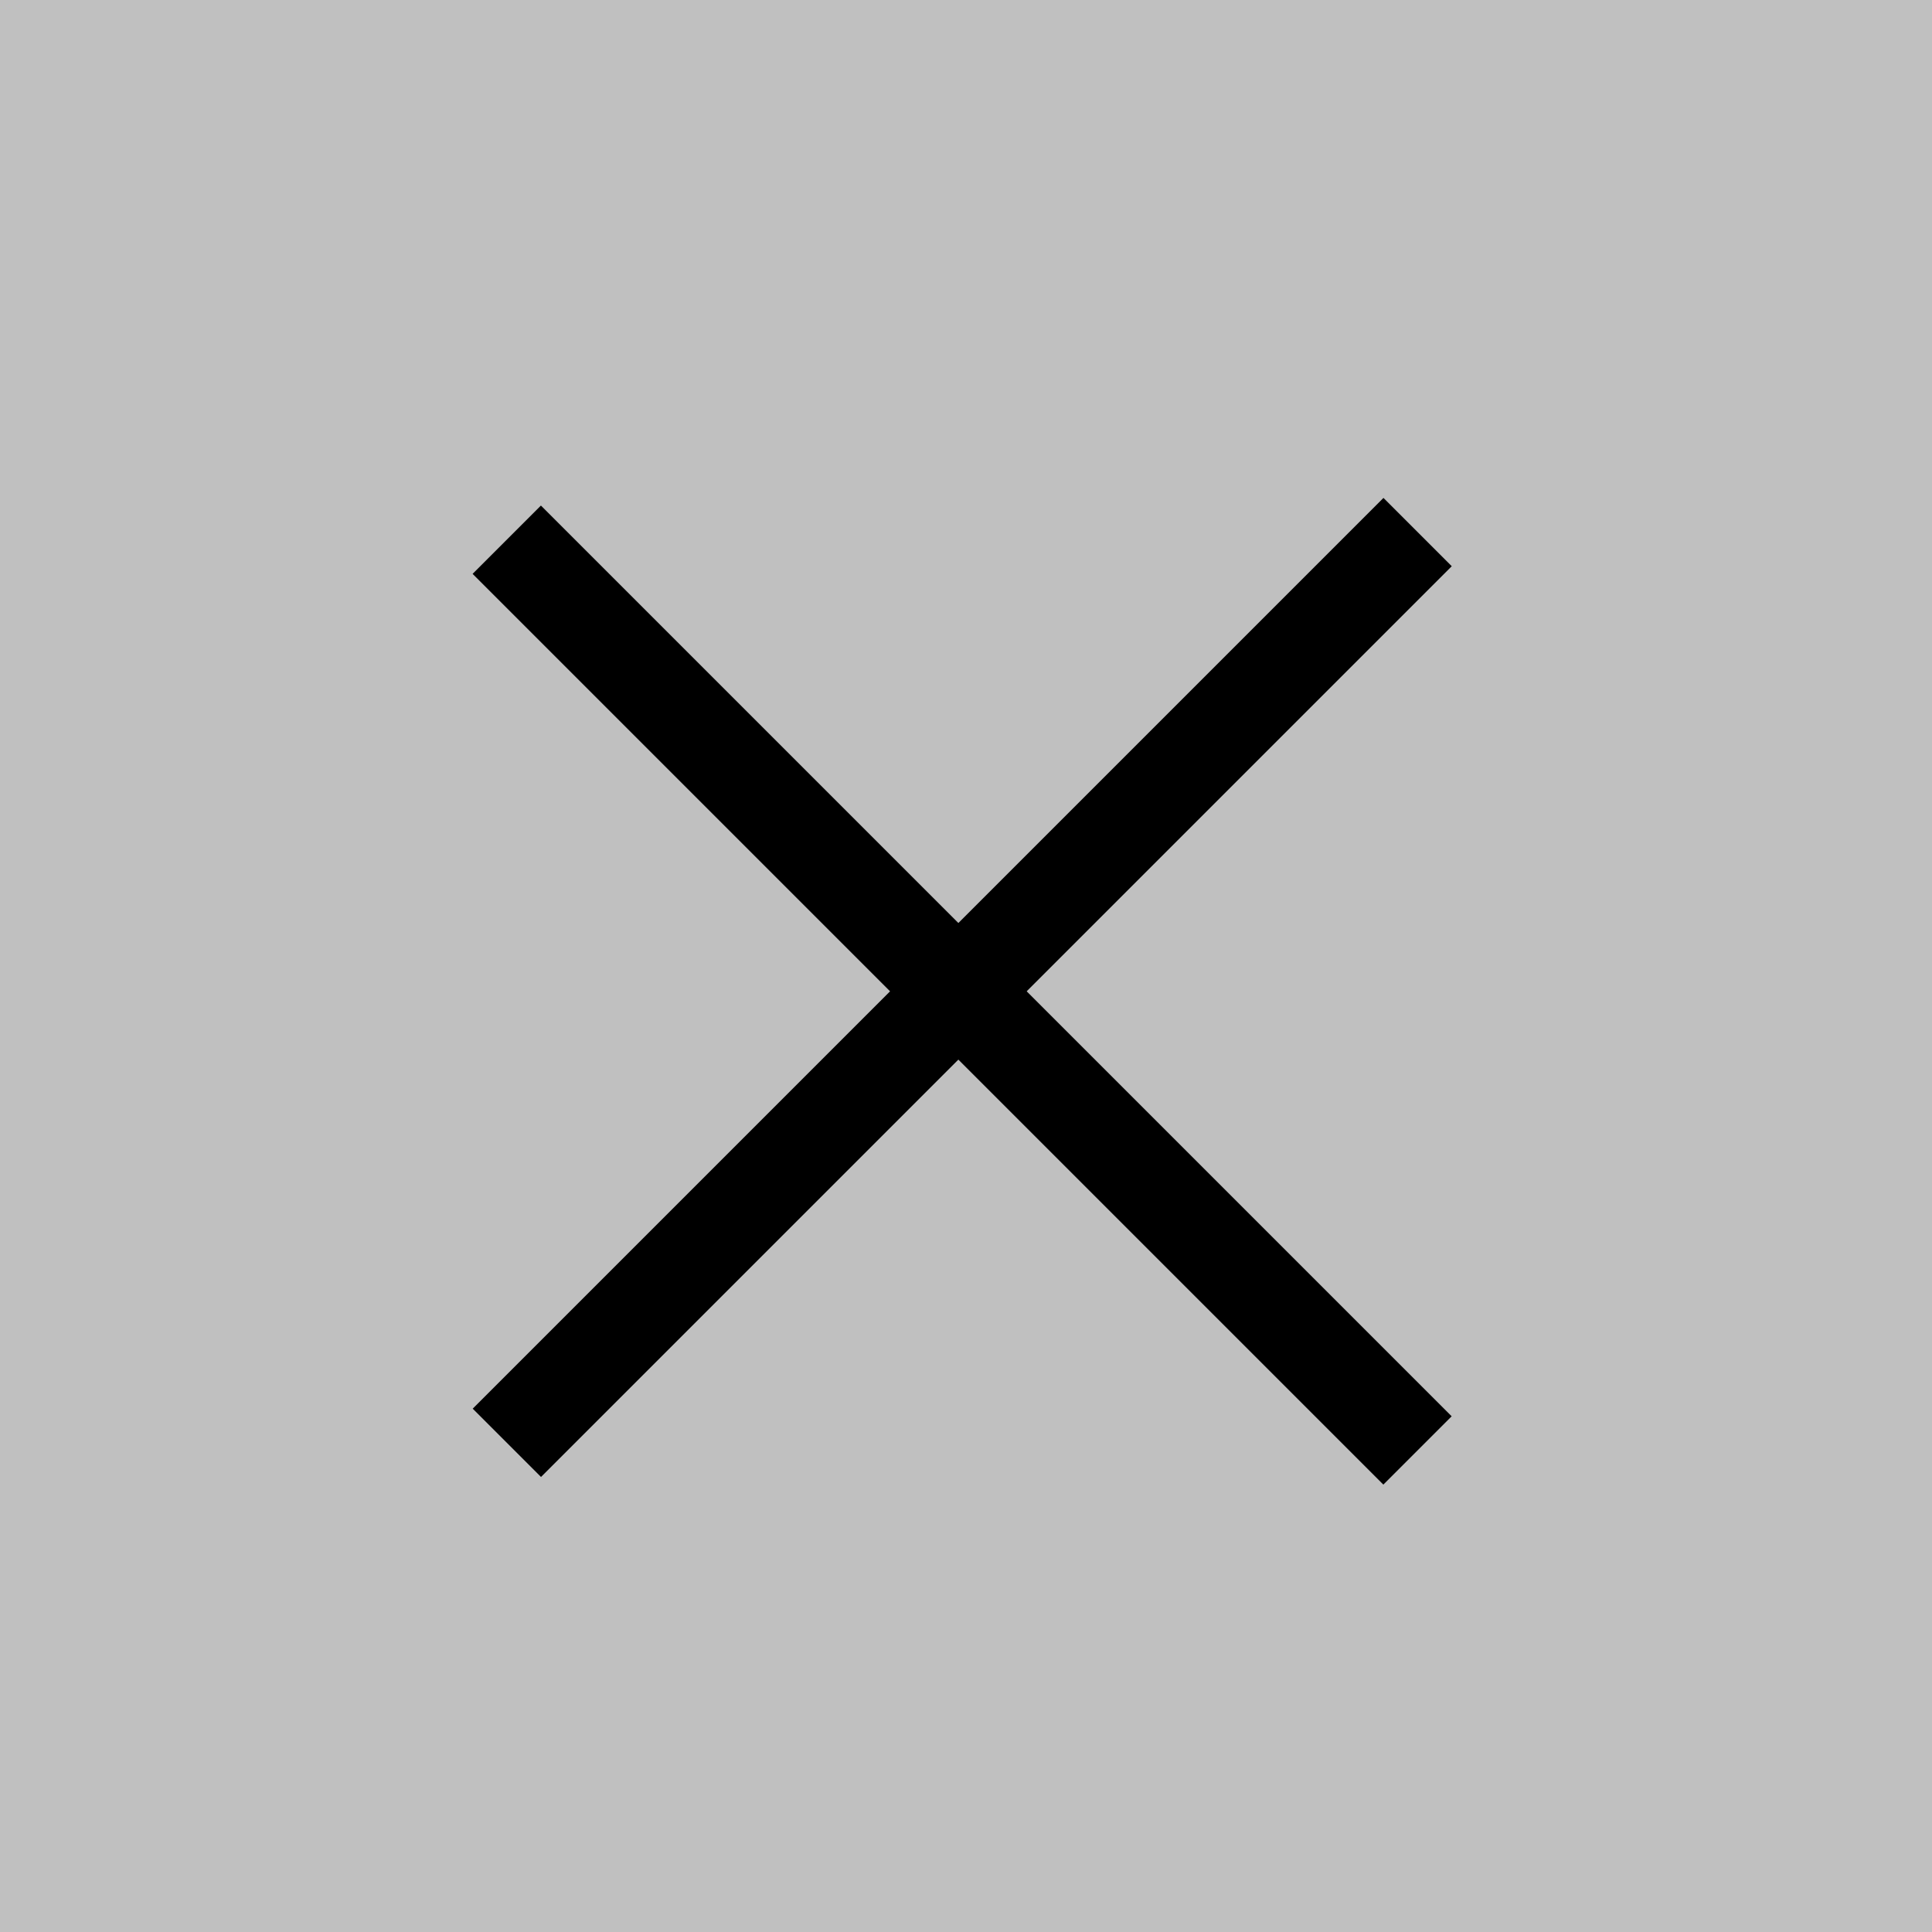 <svg width="20" height="20" viewBox="0 0 20 20" fill="none" xmlns="http://www.w3.org/2000/svg">
<rect x="0" y="0" width="20" height="20" fill="#808080" stroke="none"/>
<rect width="20" height="20" fill="white" fill-opacity="0.5"/>
<line x1="5.246" y1="5.587" x2="14.674" y2="15.015" stroke="black"/>
<line x1="14.675" y1="5.508" x2="5.247" y2="14.936" stroke="black"/>
</svg>
